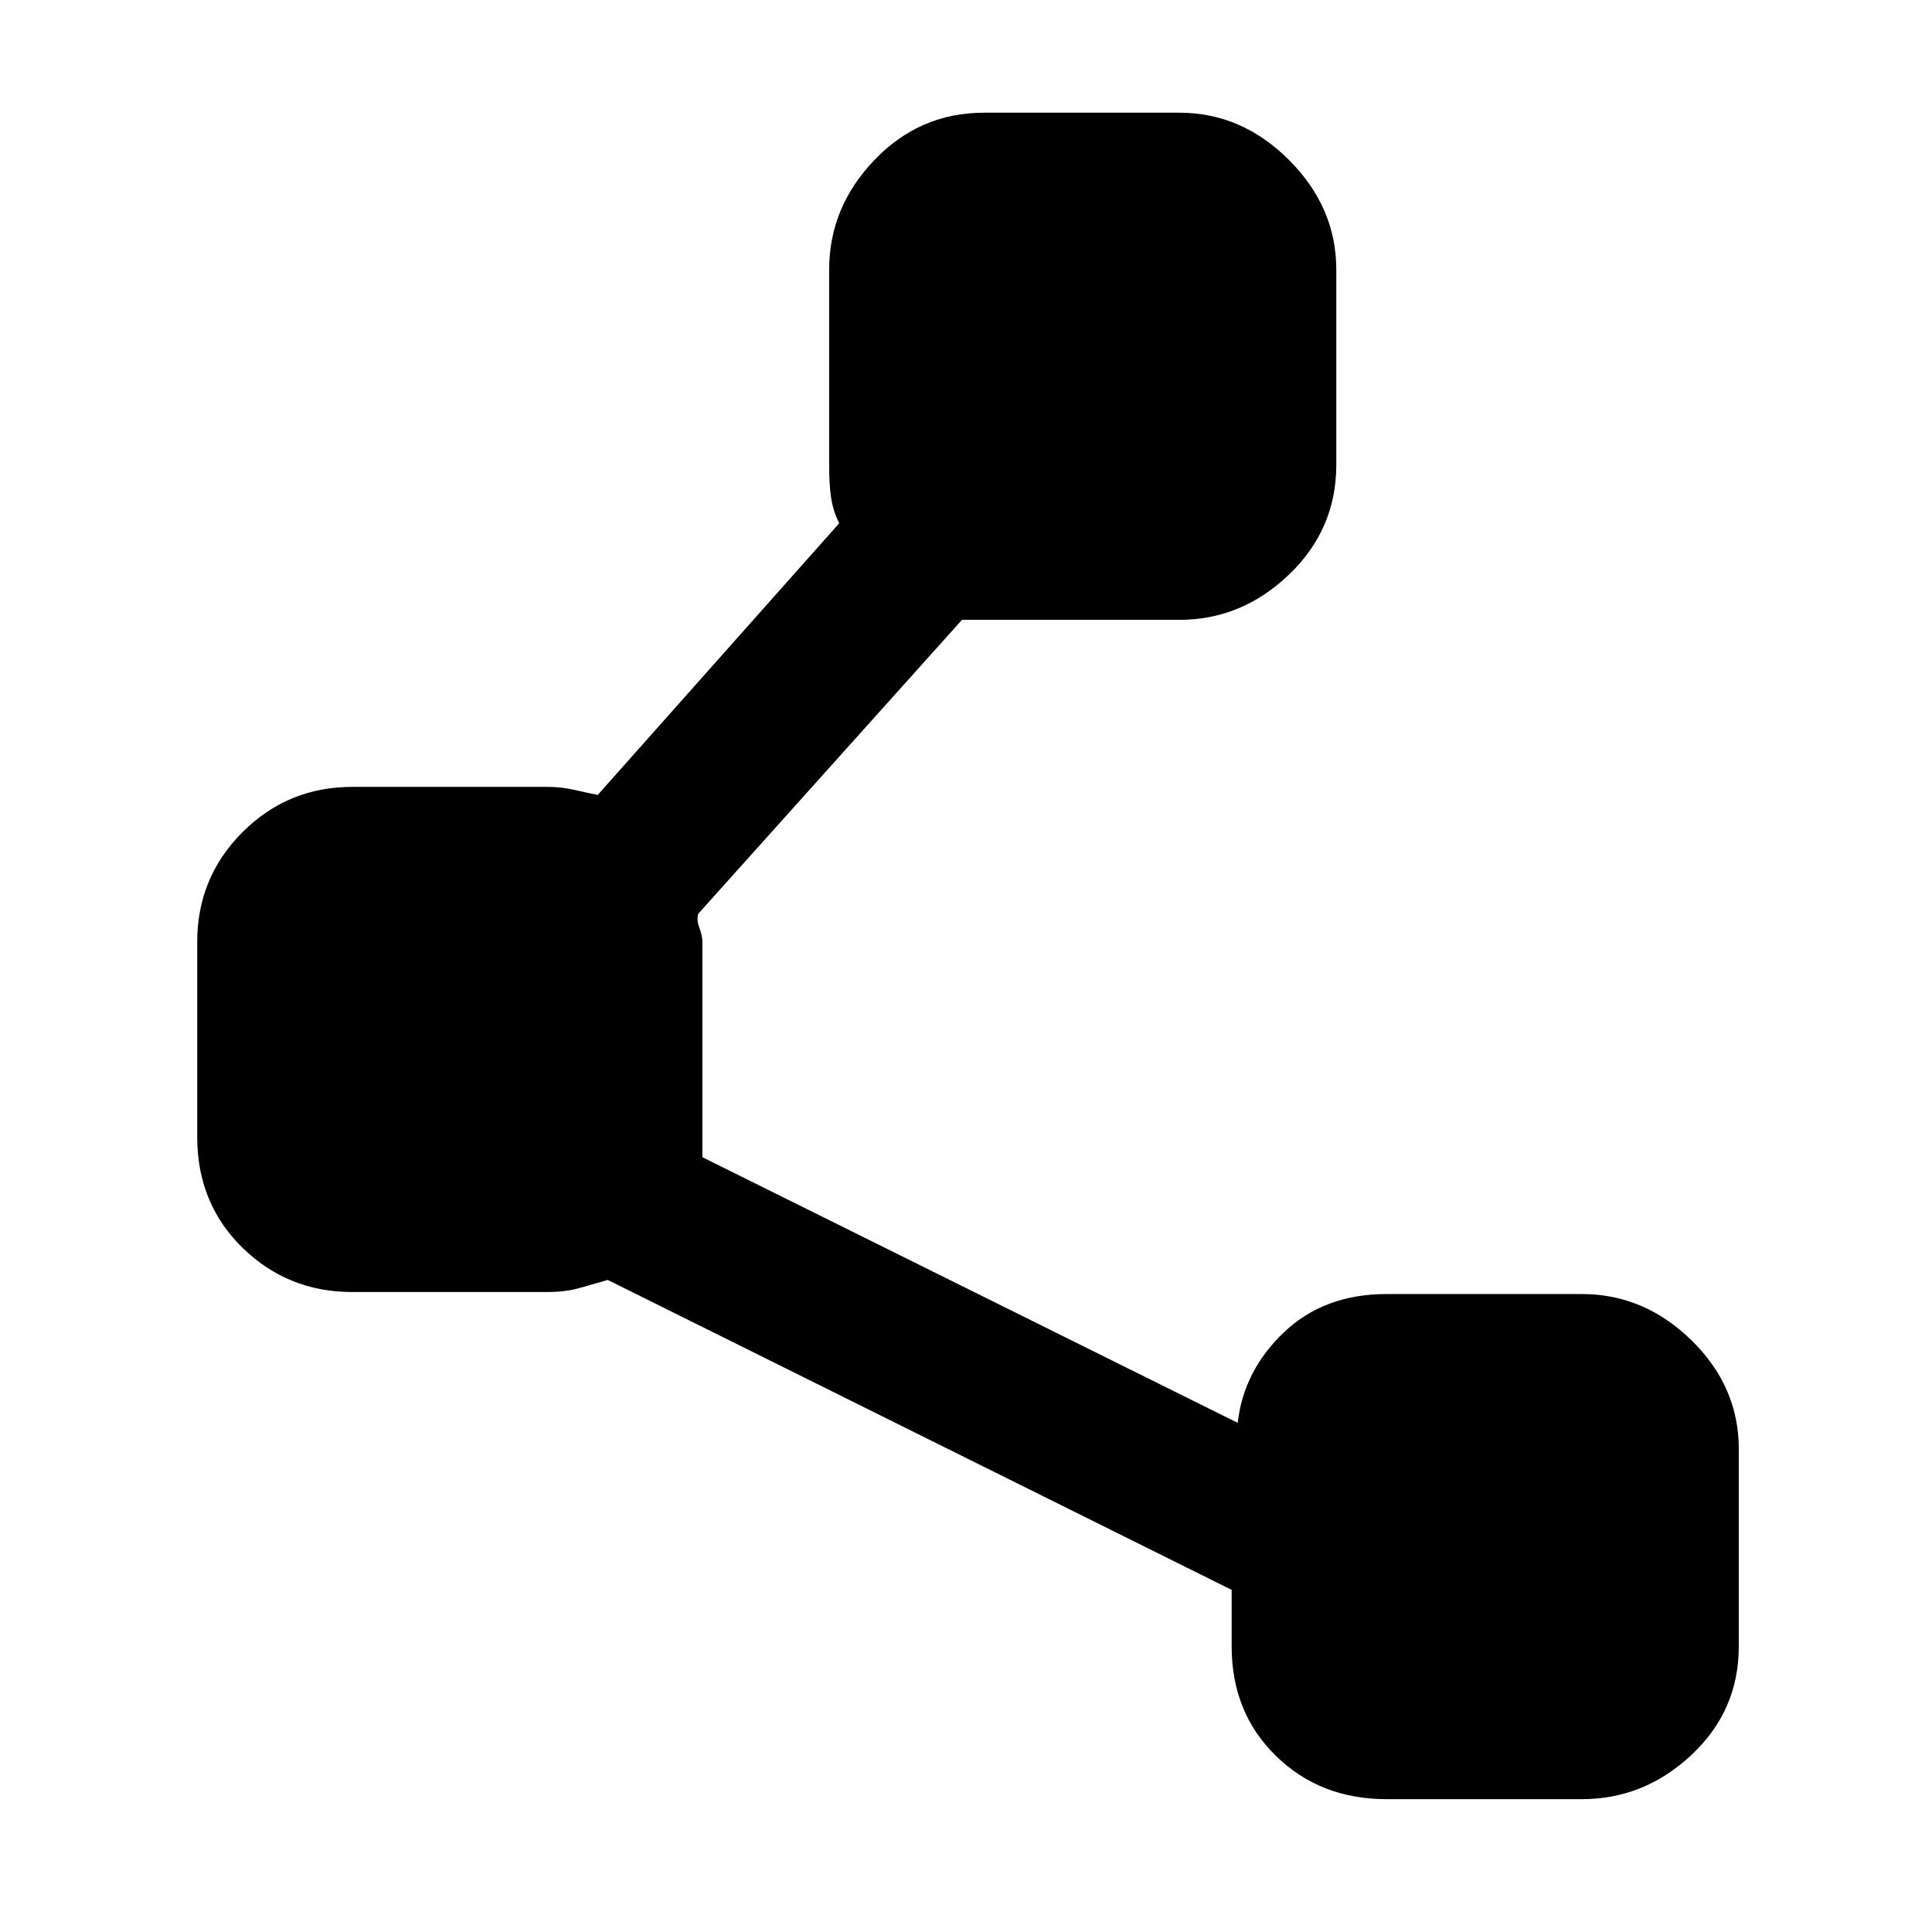 <svg xmlns="http://www.w3.org/2000/svg" height="48" width="48"><path d="M34.45 44.7q-1.65 0-2.75-1.075T30.6 40.9v-1.4l-15.5-7.7-.7.2q-.35.1-.8.1H8.75q-1.6 0-2.725-1.1T4.9 28.25V23.4q0-1.6 1.125-2.725T8.75 19.55h4.85q.35 0 .675.075.325.075.575.125l6-6.75q-.15-.3-.2-.625-.05-.325-.05-.825V6.7q0-1.55 1.125-2.725T24.45 2.8h4.85q1.55 0 2.725 1.175T33.2 6.7v4.85q0 1.6-1.175 2.725T29.3 15.4H23.9l-6.55 7.3q-.05.15.025.35.075.2.075.35v5.35l13.3 6.6q.15-1.3 1.15-2.25 1-.95 2.55-.95h4.85q1.55 0 2.725 1.15T43.2 36v4.9q0 1.6-1.175 2.7T39.3 44.7Z"/></svg>